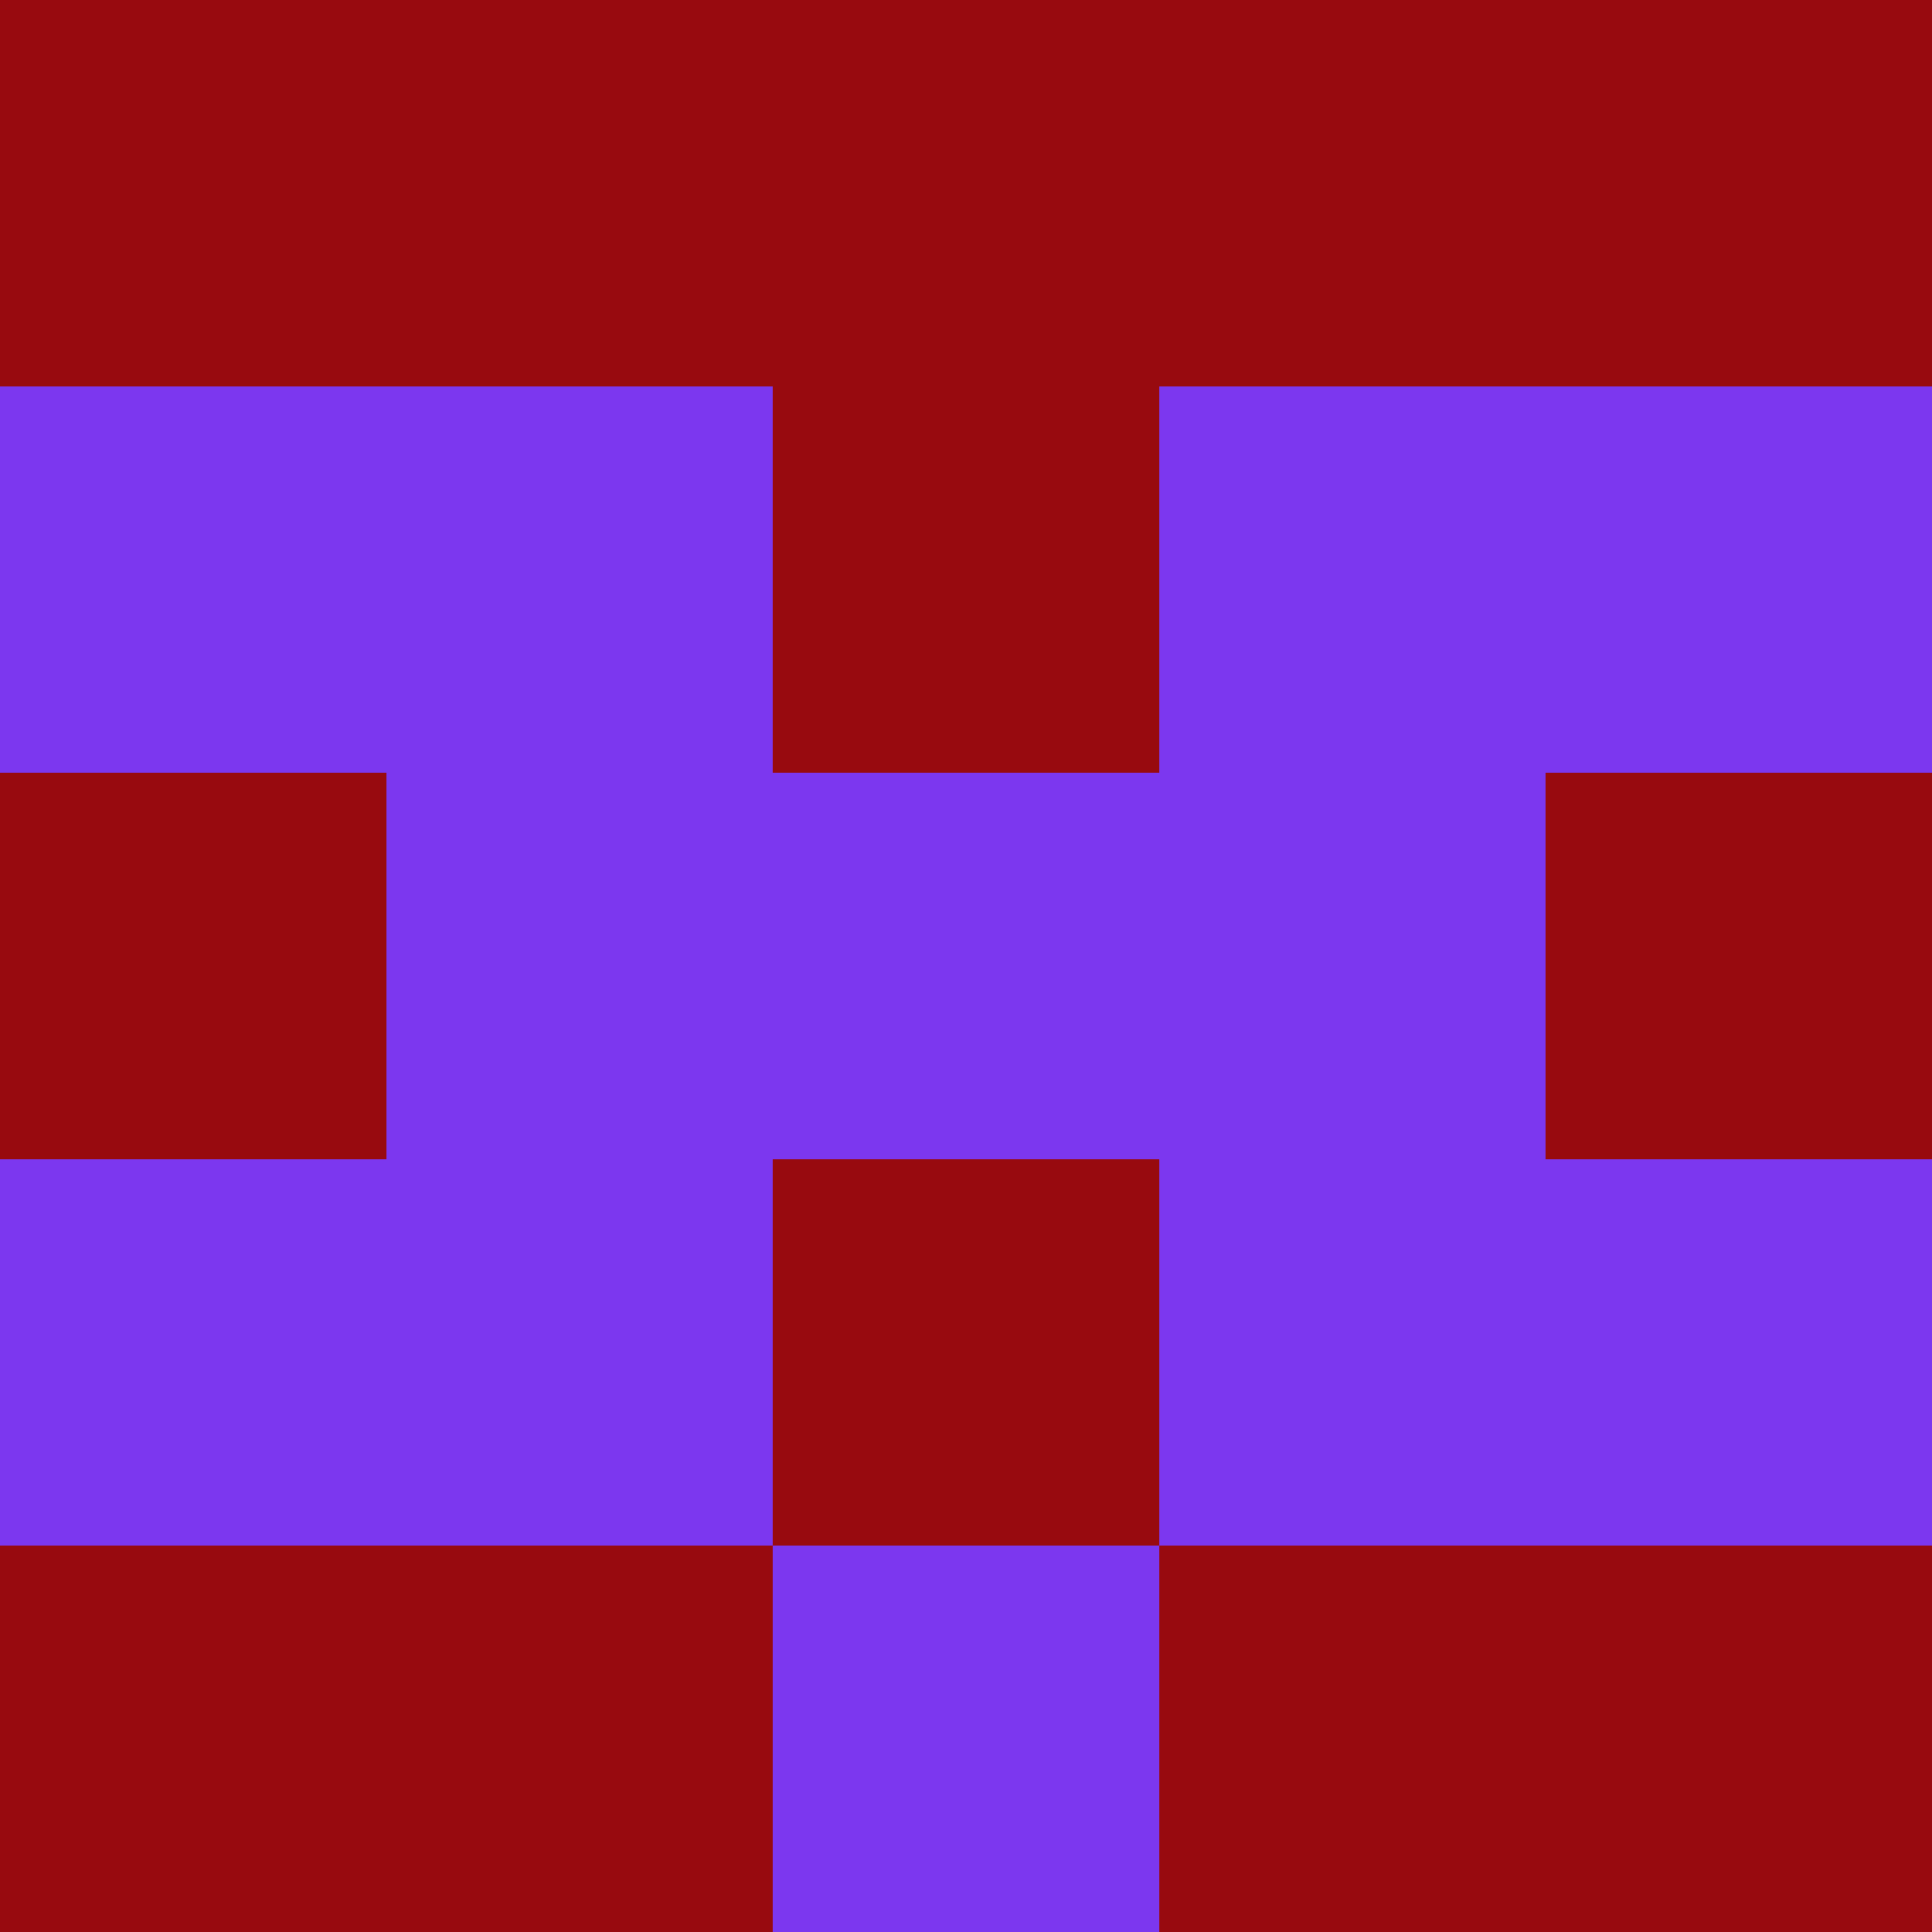 <?xml version="1.0" encoding="utf-8"?>
<!DOCTYPE svg PUBLIC "-//W3C//DTD SVG 20010904//EN"
        "http://www.w3.org/TR/2001/REC-SVG-20010904/DTD/svg10.dtd">

<svg viewBox="0 0 5 5"
     xmlns="http://www.w3.org/2000/svg"
     xmlns:xlink="http://www.w3.org/1999/xlink">

            <rect x ="0" y="0"
          width="1" height="1"
          fill="#980A0F"></rect>
        <rect x ="4" y="0"
          width="1" height="1"
          fill="#980A0F"></rect>
        <rect x ="1" y="0"
          width="1" height="1"
          fill="#980A0F"></rect>
        <rect x ="3" y="0"
          width="1" height="1"
          fill="#980A0F"></rect>
        <rect x ="2" y="0"
          width="1" height="1"
          fill="#980A0F"></rect>
                <rect x ="0" y="1"
          width="1" height="1"
          fill="#7C37EF"></rect>
        <rect x ="4" y="1"
          width="1" height="1"
          fill="#7C37EF"></rect>
        <rect x ="1" y="1"
          width="1" height="1"
          fill="#7C37EF"></rect>
        <rect x ="3" y="1"
          width="1" height="1"
          fill="#7C37EF"></rect>
        <rect x ="2" y="1"
          width="1" height="1"
          fill="#980A0F"></rect>
                <rect x ="0" y="2"
          width="1" height="1"
          fill="#980A0F"></rect>
        <rect x ="4" y="2"
          width="1" height="1"
          fill="#980A0F"></rect>
        <rect x ="1" y="2"
          width="1" height="1"
          fill="#7C37EF"></rect>
        <rect x ="3" y="2"
          width="1" height="1"
          fill="#7C37EF"></rect>
        <rect x ="2" y="2"
          width="1" height="1"
          fill="#7C37EF"></rect>
                <rect x ="0" y="3"
          width="1" height="1"
          fill="#7C37EF"></rect>
        <rect x ="4" y="3"
          width="1" height="1"
          fill="#7C37EF"></rect>
        <rect x ="1" y="3"
          width="1" height="1"
          fill="#7C37EF"></rect>
        <rect x ="3" y="3"
          width="1" height="1"
          fill="#7C37EF"></rect>
        <rect x ="2" y="3"
          width="1" height="1"
          fill="#980A0F"></rect>
                <rect x ="0" y="4"
          width="1" height="1"
          fill="#980A0F"></rect>
        <rect x ="4" y="4"
          width="1" height="1"
          fill="#980A0F"></rect>
        <rect x ="1" y="4"
          width="1" height="1"
          fill="#980A0F"></rect>
        <rect x ="3" y="4"
          width="1" height="1"
          fill="#980A0F"></rect>
        <rect x ="2" y="4"
          width="1" height="1"
          fill="#7C37EF"></rect>
        </svg>

